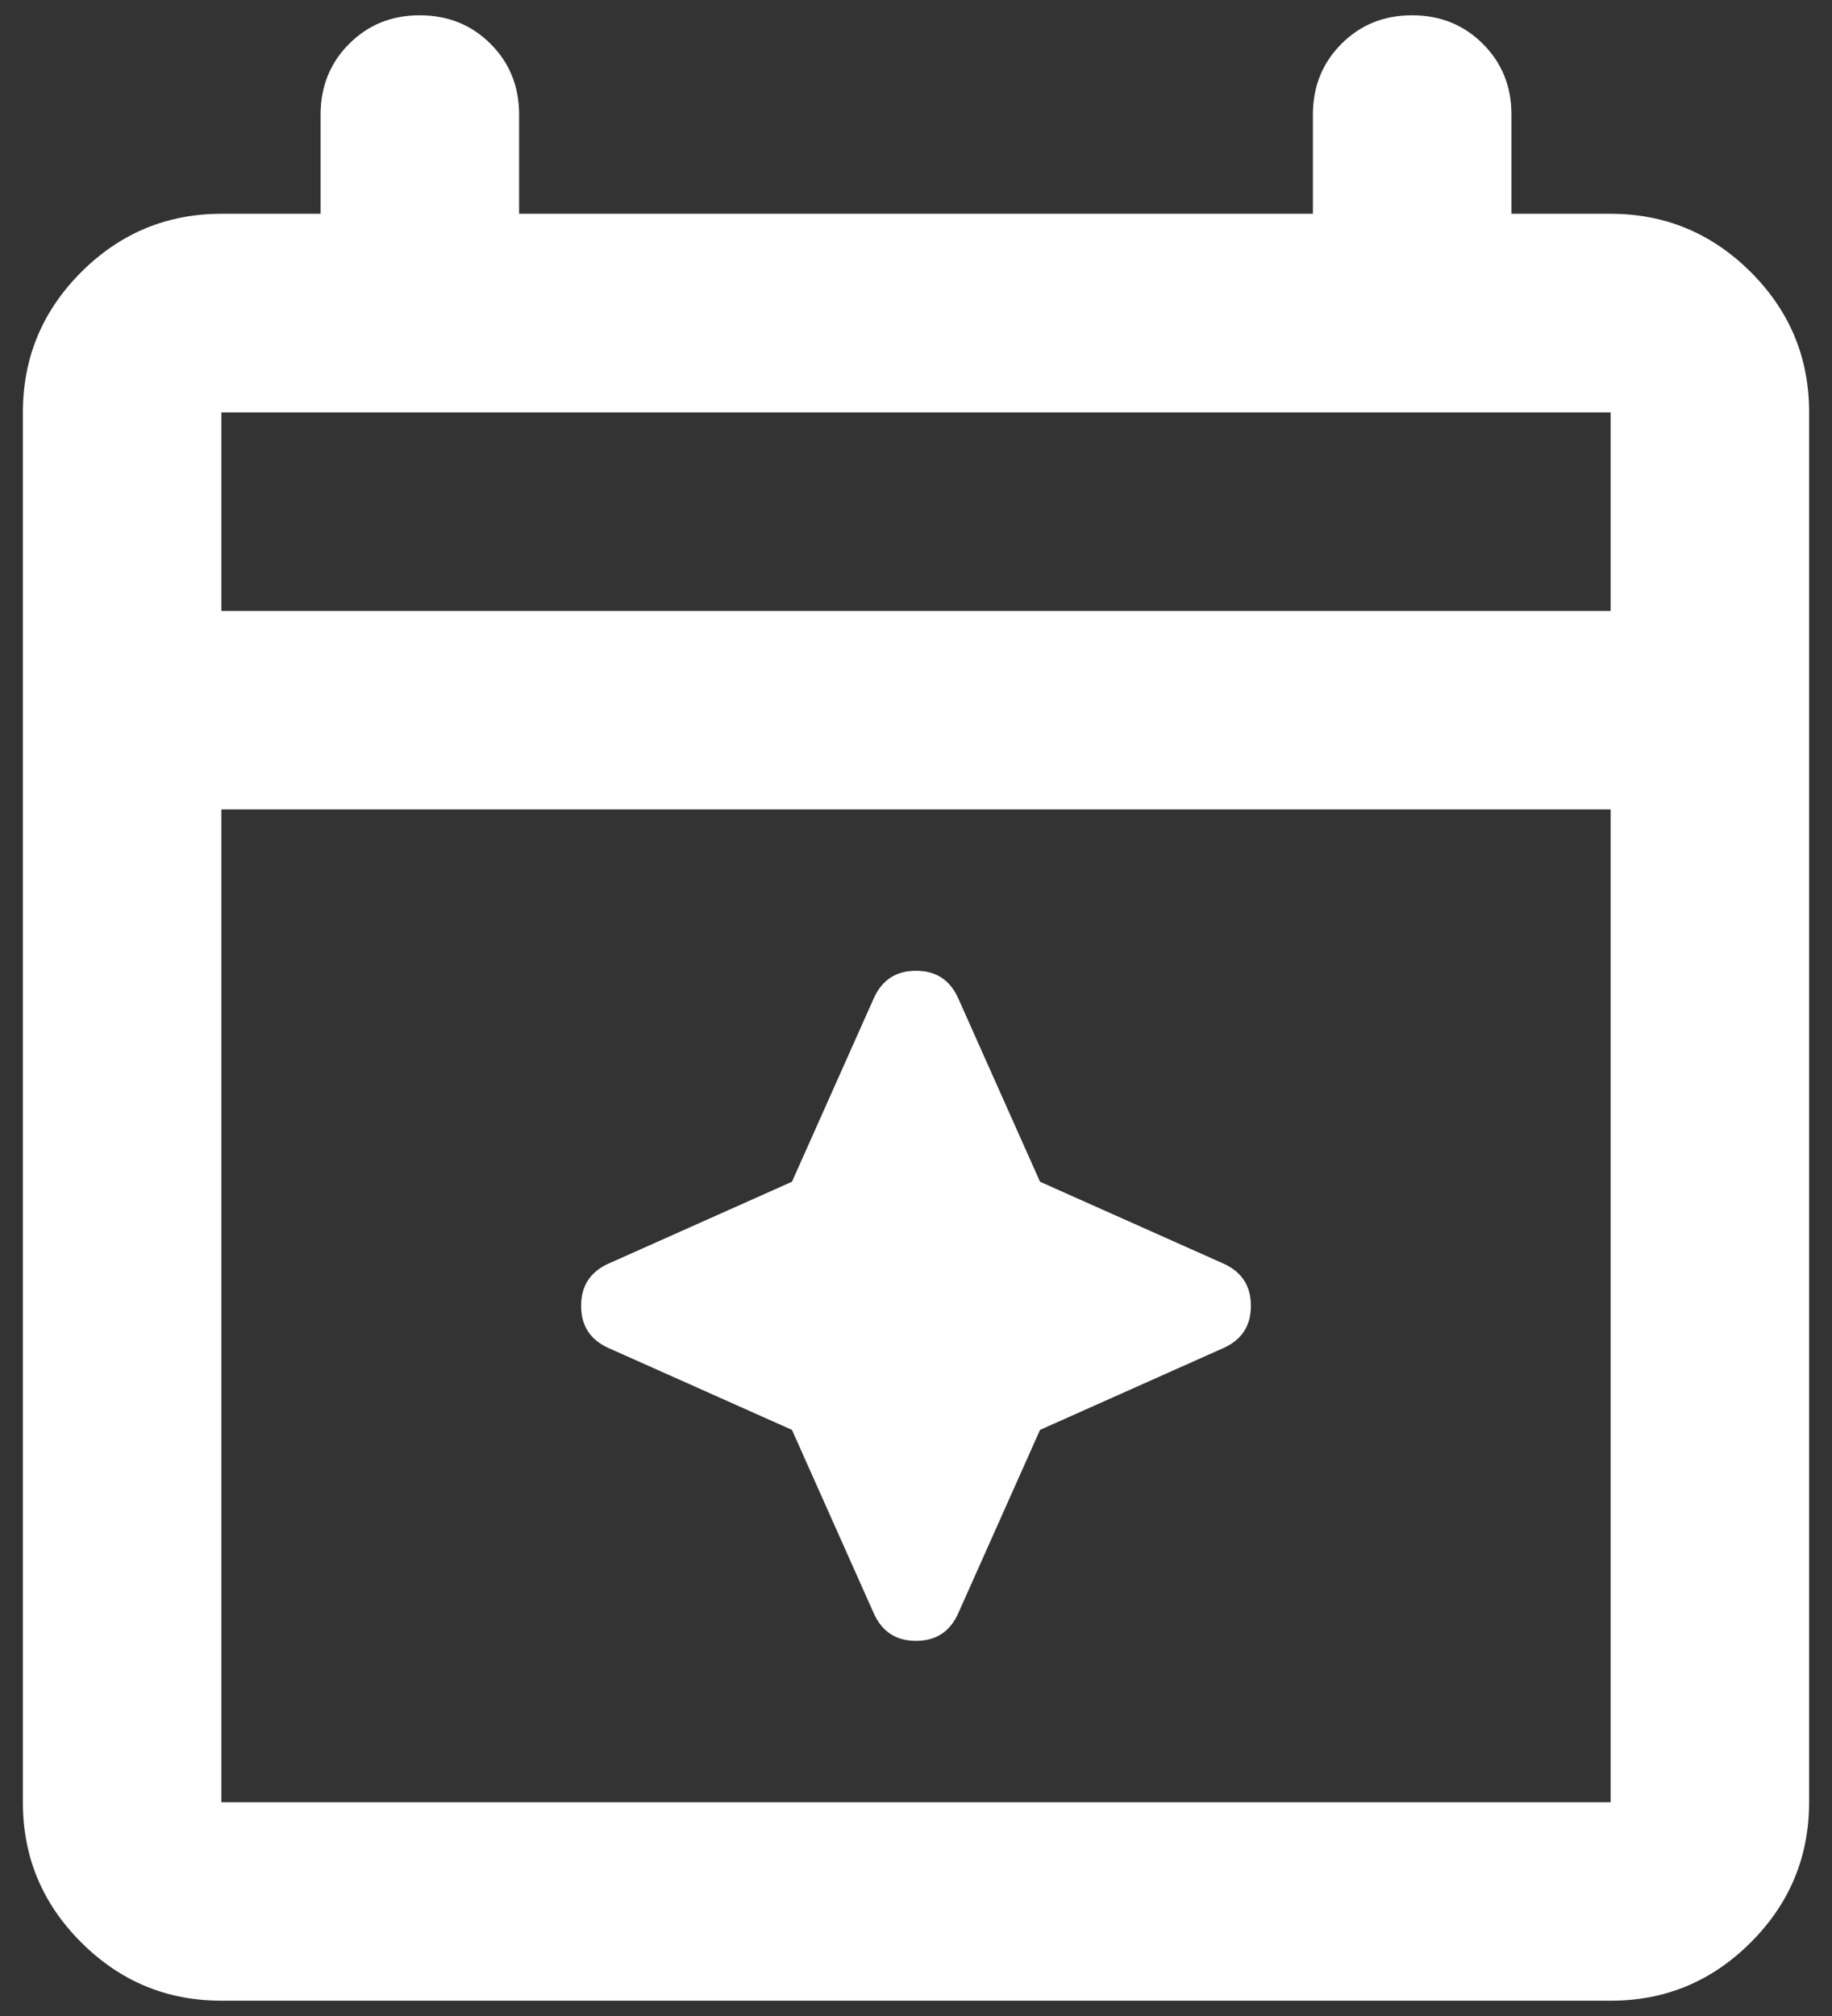 <svg width="20" height="22" viewBox="0 0 20 22" fill="none" xmlns="http://www.w3.org/2000/svg">
<rect x="0" y="0" width="20" height="22" fill="#333333" stroke="none"/>
<path d="M2.417 21.833C1.821 21.833 1.311 21.621 0.886 21.196C0.461 20.772 0.249 20.262 0.25 19.667V4.5C0.25 3.904 0.462 3.394 0.887 2.969C1.312 2.545 1.822 2.333 2.417 2.333H3.5V1.25C3.5 0.943 3.604 0.686 3.812 0.478C4.02 0.27 4.277 0.166 4.583 0.167C4.89 0.167 5.148 0.271 5.356 0.479C5.564 0.687 5.667 0.944 5.667 1.25V2.333H14.333V1.25C14.333 0.943 14.437 0.686 14.645 0.478C14.853 0.27 15.11 0.166 15.417 0.167C15.724 0.167 15.981 0.271 16.189 0.479C16.397 0.687 16.501 0.944 16.5 1.25V2.333H17.583C18.179 2.333 18.689 2.546 19.114 2.97C19.539 3.395 19.751 3.905 19.75 4.5V19.667C19.75 20.262 19.538 20.773 19.113 21.197C18.688 21.622 18.178 21.834 17.583 21.833H2.417ZM2.417 19.667H17.583V8.833H2.417V19.667ZM2.417 6.667H17.583V4.5H2.417V6.667ZM9.54 17.608L8.646 15.604L6.642 14.71C6.443 14.62 6.344 14.467 6.344 14.25C6.344 14.033 6.443 13.88 6.642 13.79L8.646 12.896L9.54 10.892C9.63 10.693 9.783 10.594 10 10.594C10.217 10.594 10.37 10.693 10.46 10.892L11.354 12.896L13.358 13.79C13.557 13.88 13.656 14.033 13.656 14.25C13.656 14.467 13.557 14.62 13.358 14.71L11.354 15.604L10.46 17.608C10.37 17.807 10.217 17.906 10 17.906C9.783 17.906 9.63 17.807 9.54 17.608Z" fill="white"/>
</svg>
